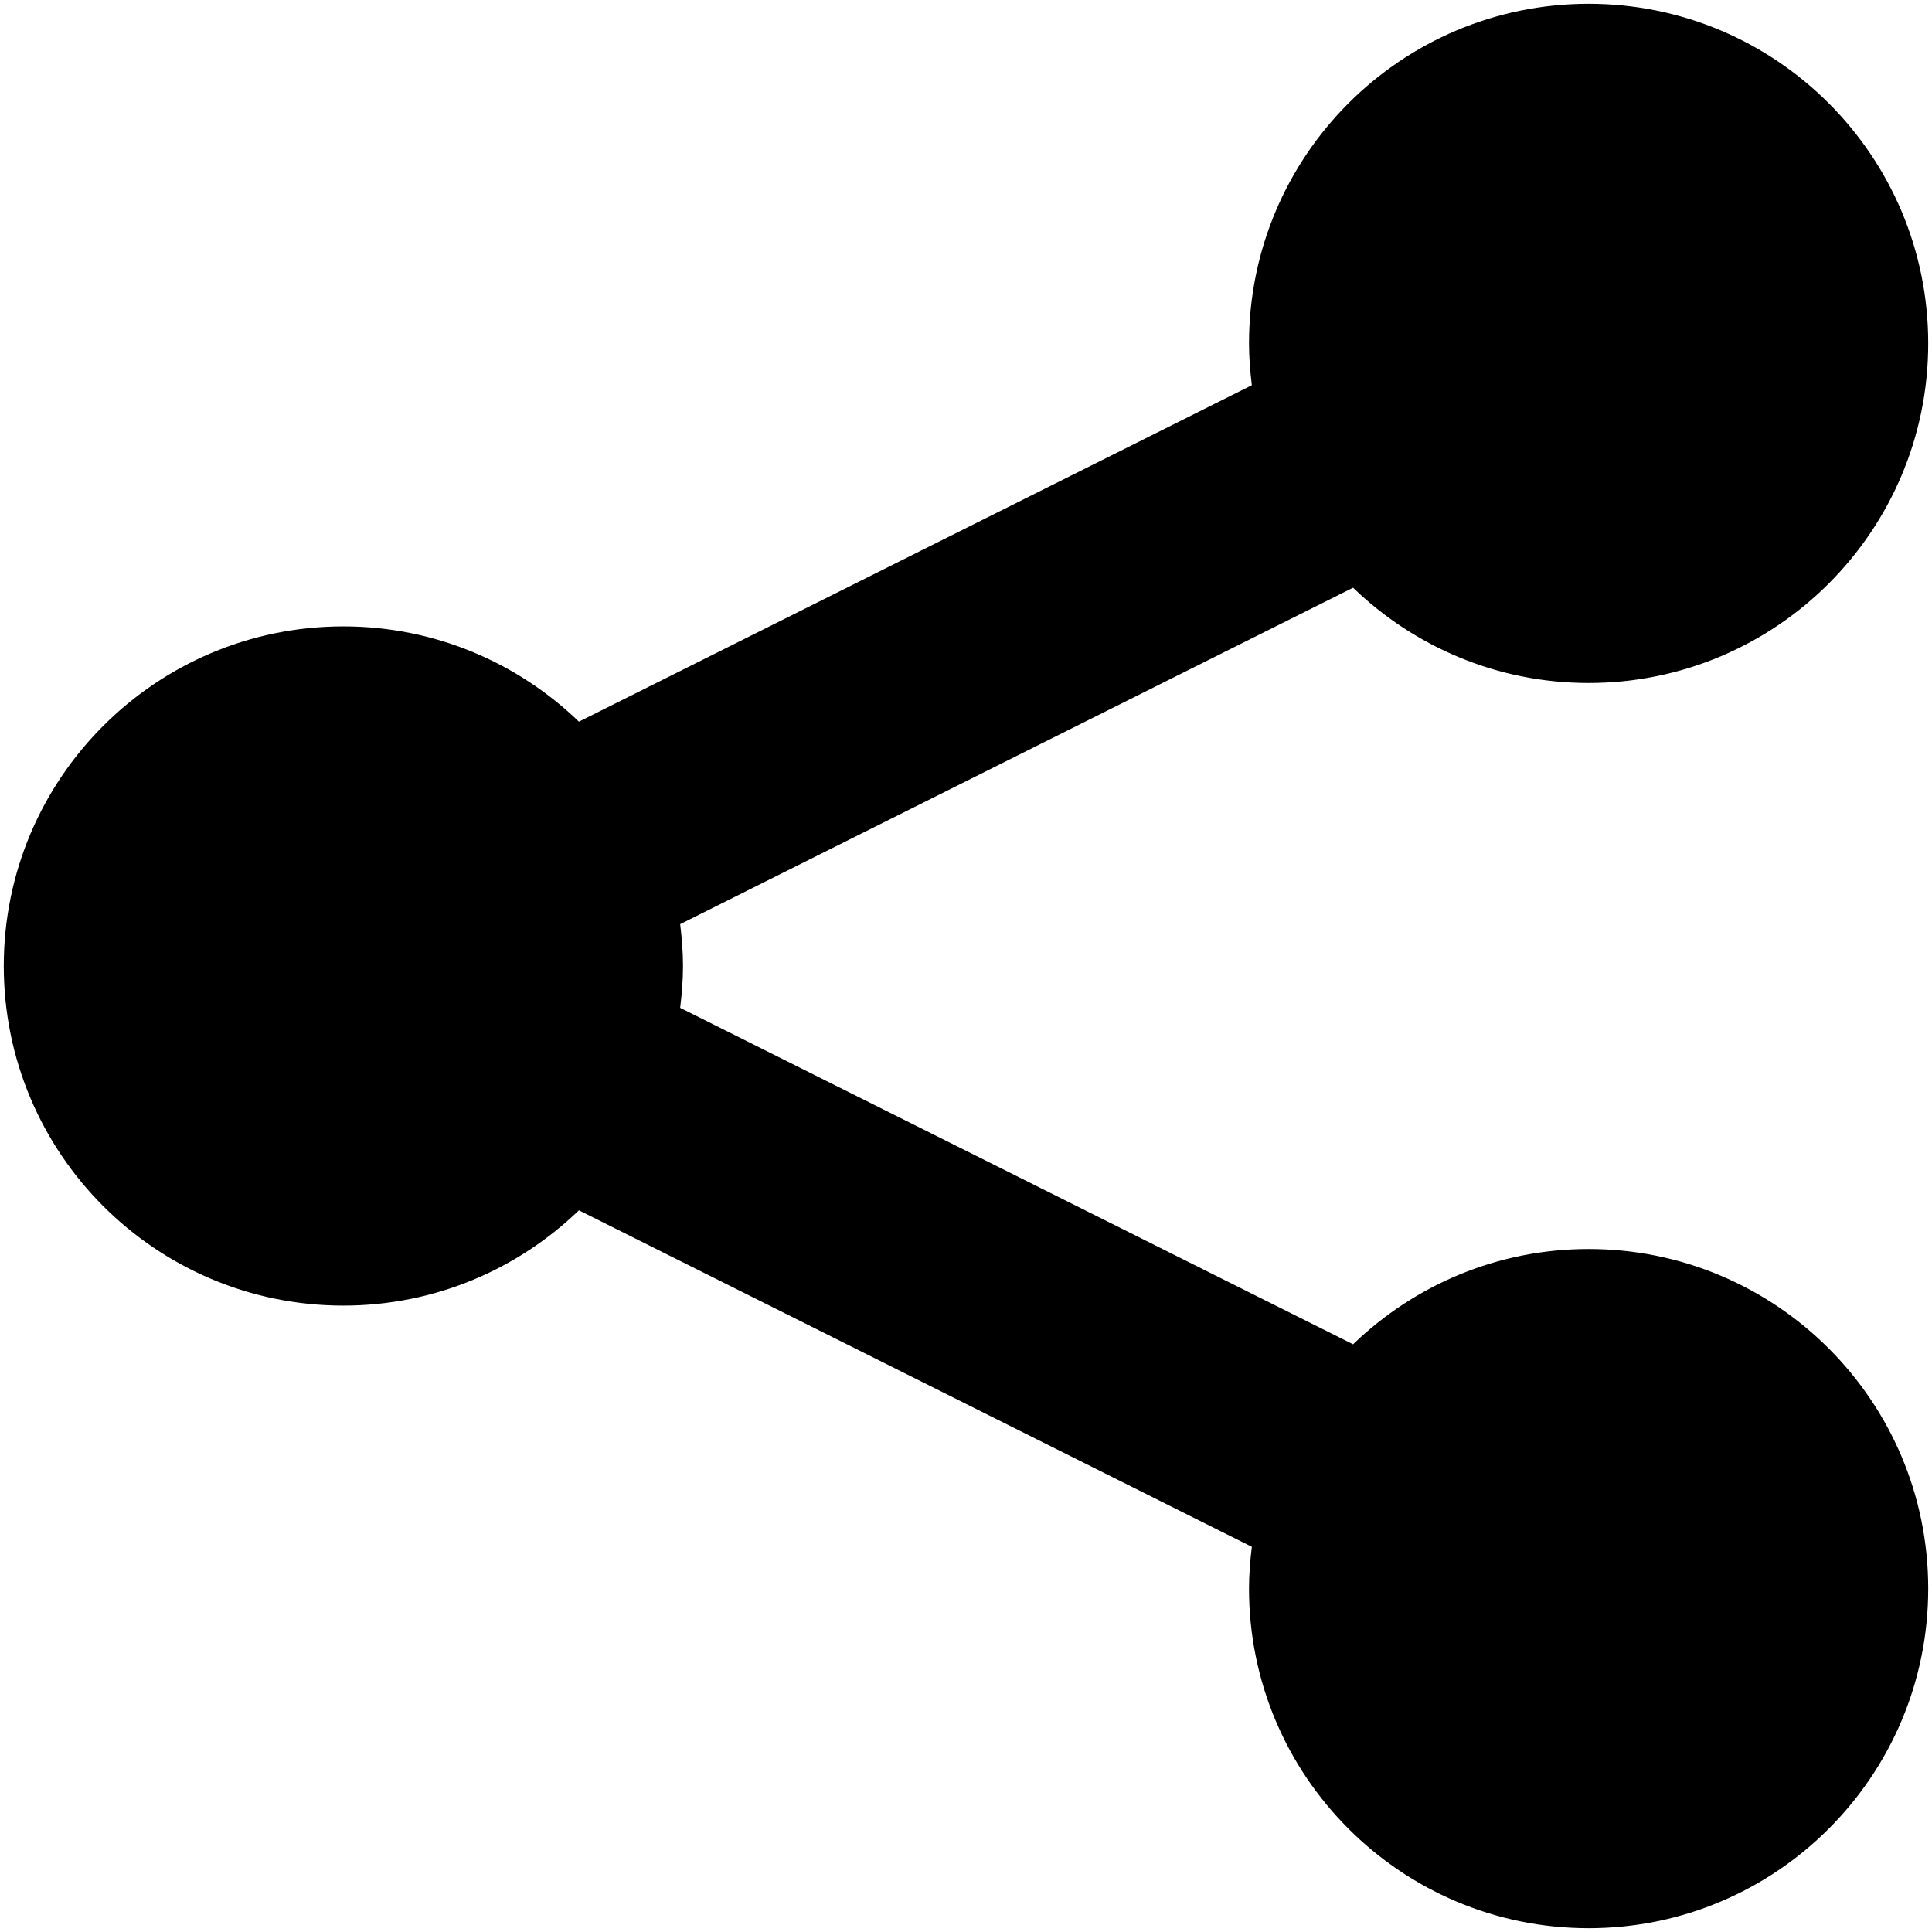 <svg width="512" height="512" viewBox="0 0 512 512" xmlns="http://www.w3.org/2000/svg">
	<path d="M91 345.998C115.259 345.998 137.235 336.355 153.42 320.748L331.749 409.916C331.305 413.553 331 417.236 331 420.999C331 470.704 371.295 510.999 421 510.999C470.705 510.999 511 470.704 511 420.999C511 371.294 470.705 330.999 421 330.999C396.741 330.999 374.765 340.646 358.58 356.252L180.251 267.08C180.695 263.443 181 259.76 181 255.997C181 252.235 180.695 248.552 180.251 244.915L358.58 155.747C374.769 171.353 396.741 181 421 181C470.705 181 511 140.705 511 91C511 41.295 470.705 1 421 1C371.295 1 331 41.295 331 91C331 94.763 331.305 98.446 331.749 102.087L153.42 191.247C137.236 175.64 115.259 165.997 91 165.997C41.295 165.997 1 206.293 1 255.997C1 305.702 41.295 345.998 91 345.998V345.998Z" />
</svg>
